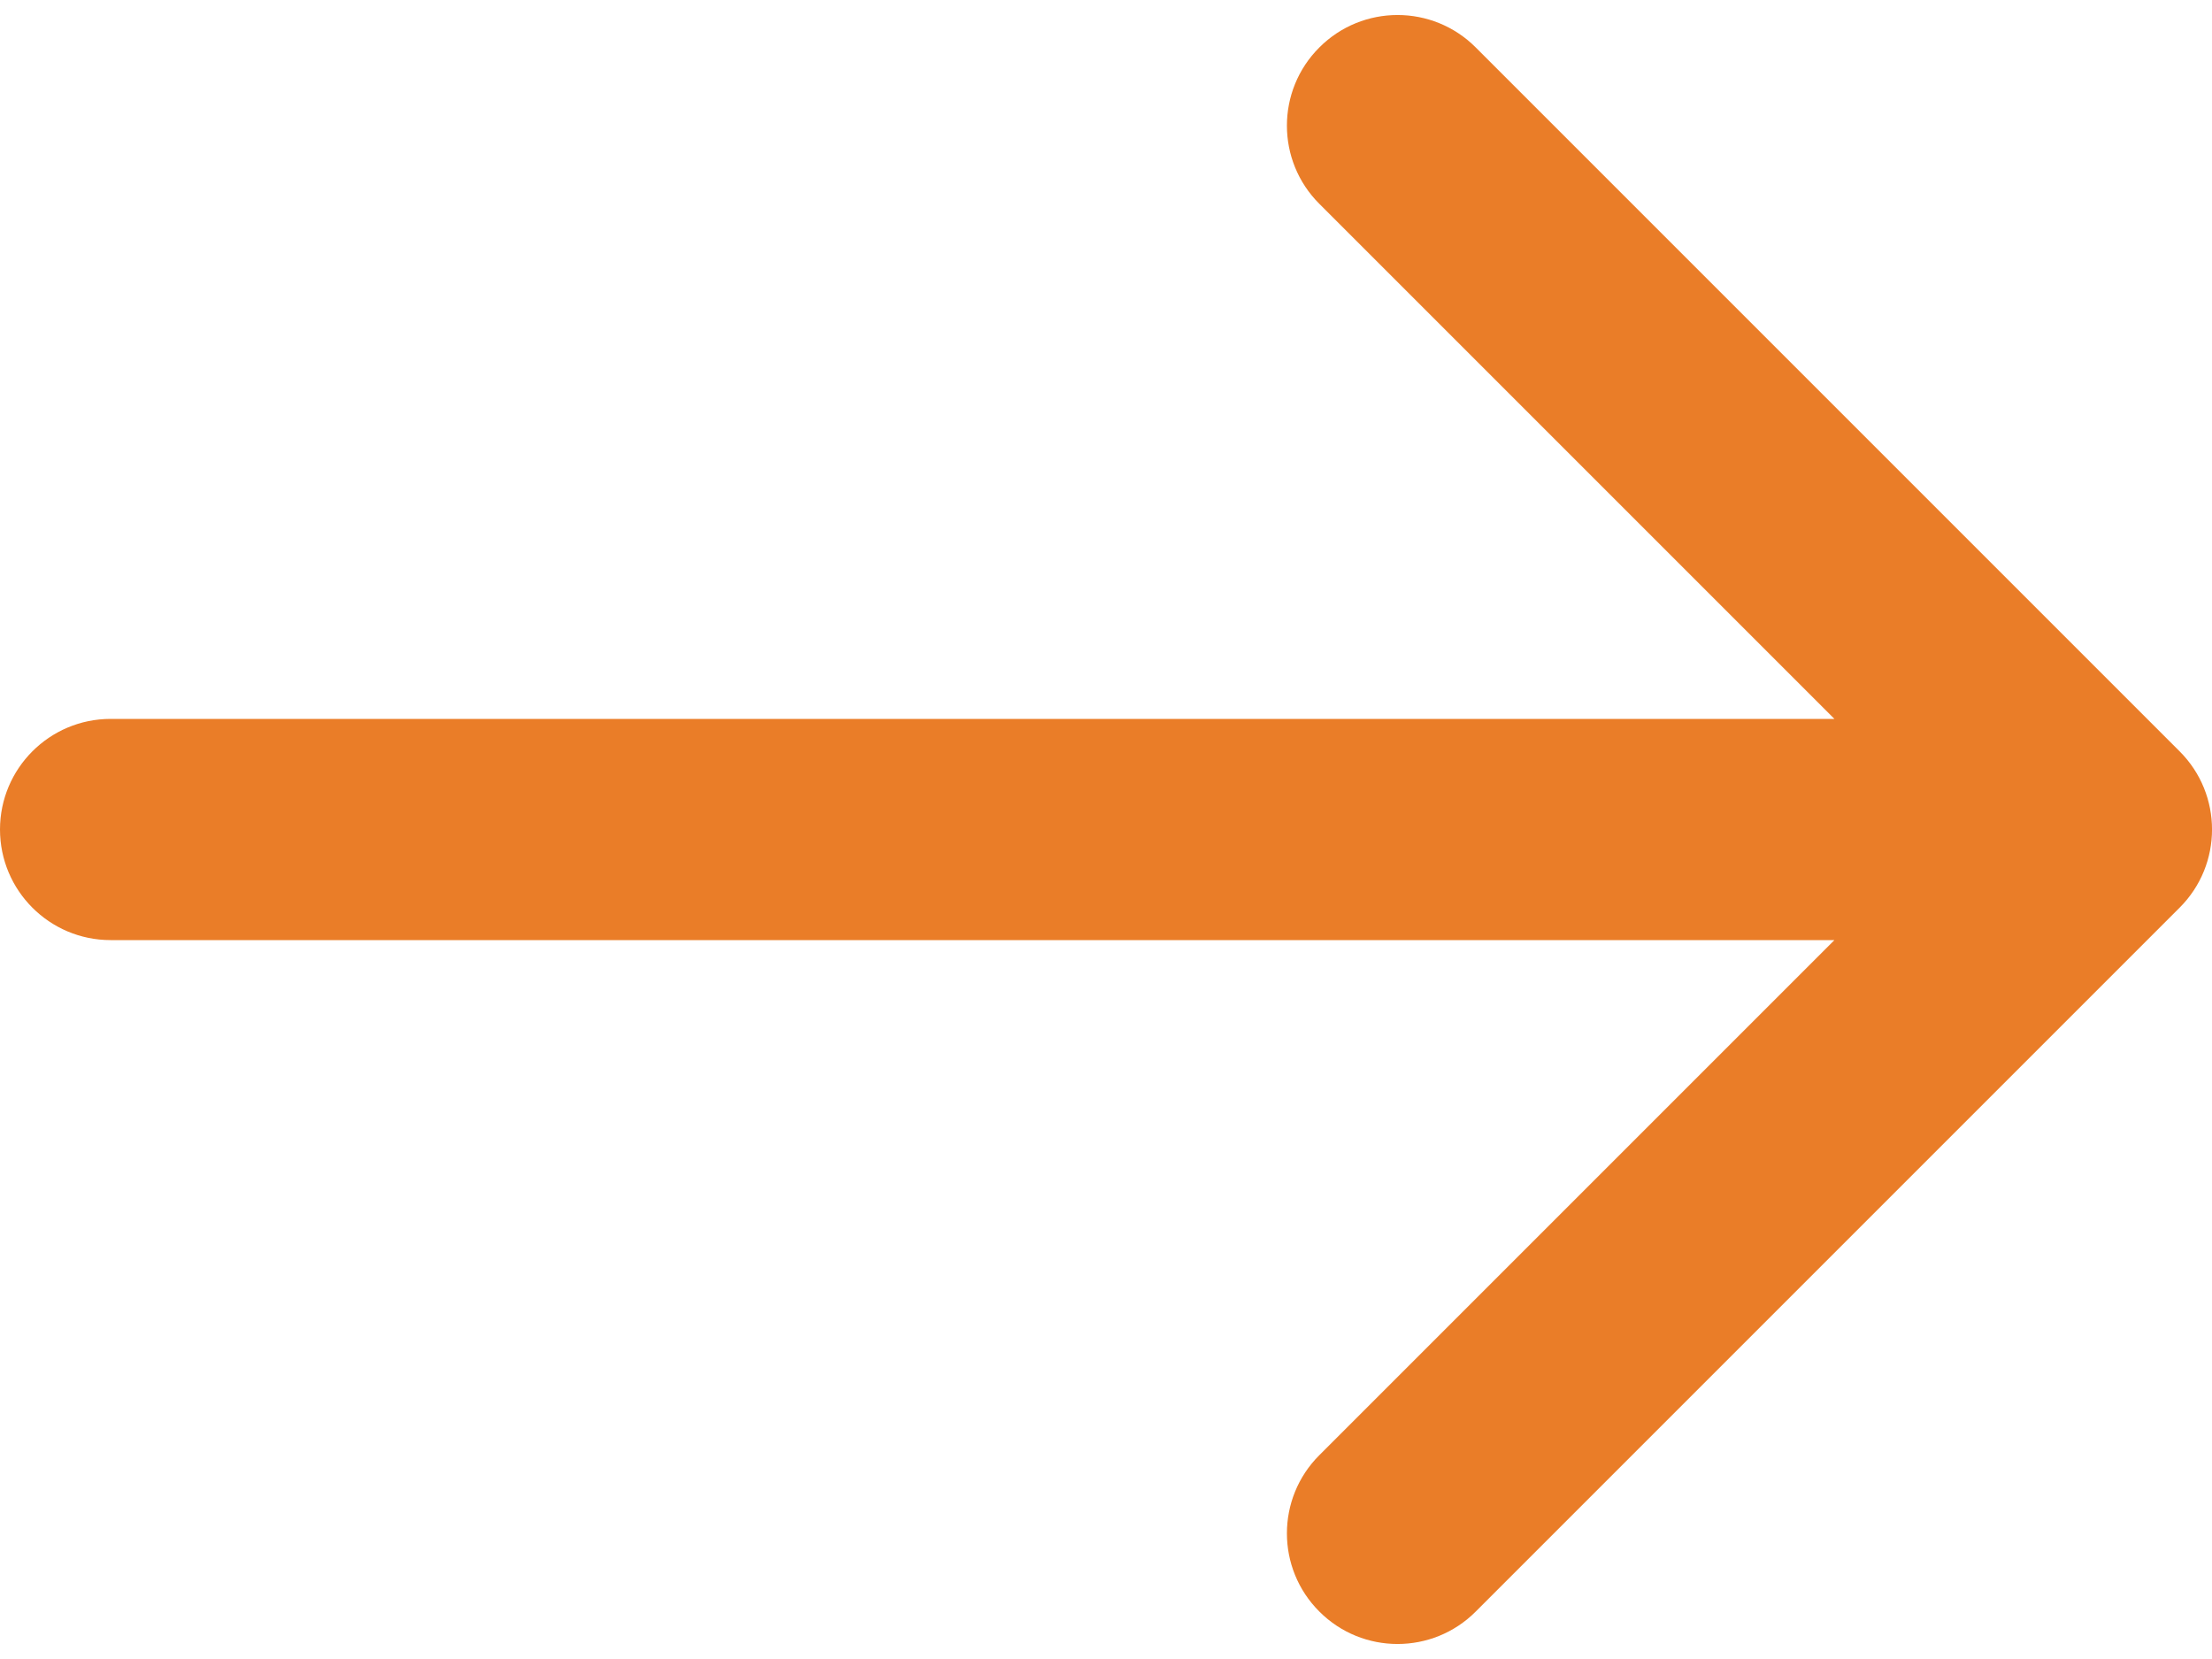 <svg width="20" height="15" viewBox="0 0 20 15" fill="none" xmlns="http://www.w3.org/2000/svg">
<path d="M1 6.5C0.448 6.5 0 6.948 0 7.5C0 8.052 0.448 8.5 1 8.5V6.5ZM19.707 8.207C20.098 7.817 20.098 7.183 19.707 6.793L13.343 0.429C12.953 0.038 12.319 0.038 11.929 0.429C11.538 0.819 11.538 1.453 11.929 1.843L17.586 7.5L11.929 13.157C11.538 13.547 11.538 14.181 11.929 14.571C12.319 14.962 12.953 14.962 13.343 14.571L19.707 8.207ZM1 8.5H19V6.5H1V8.5Z" fill="#EA7D28"/>
</svg>
